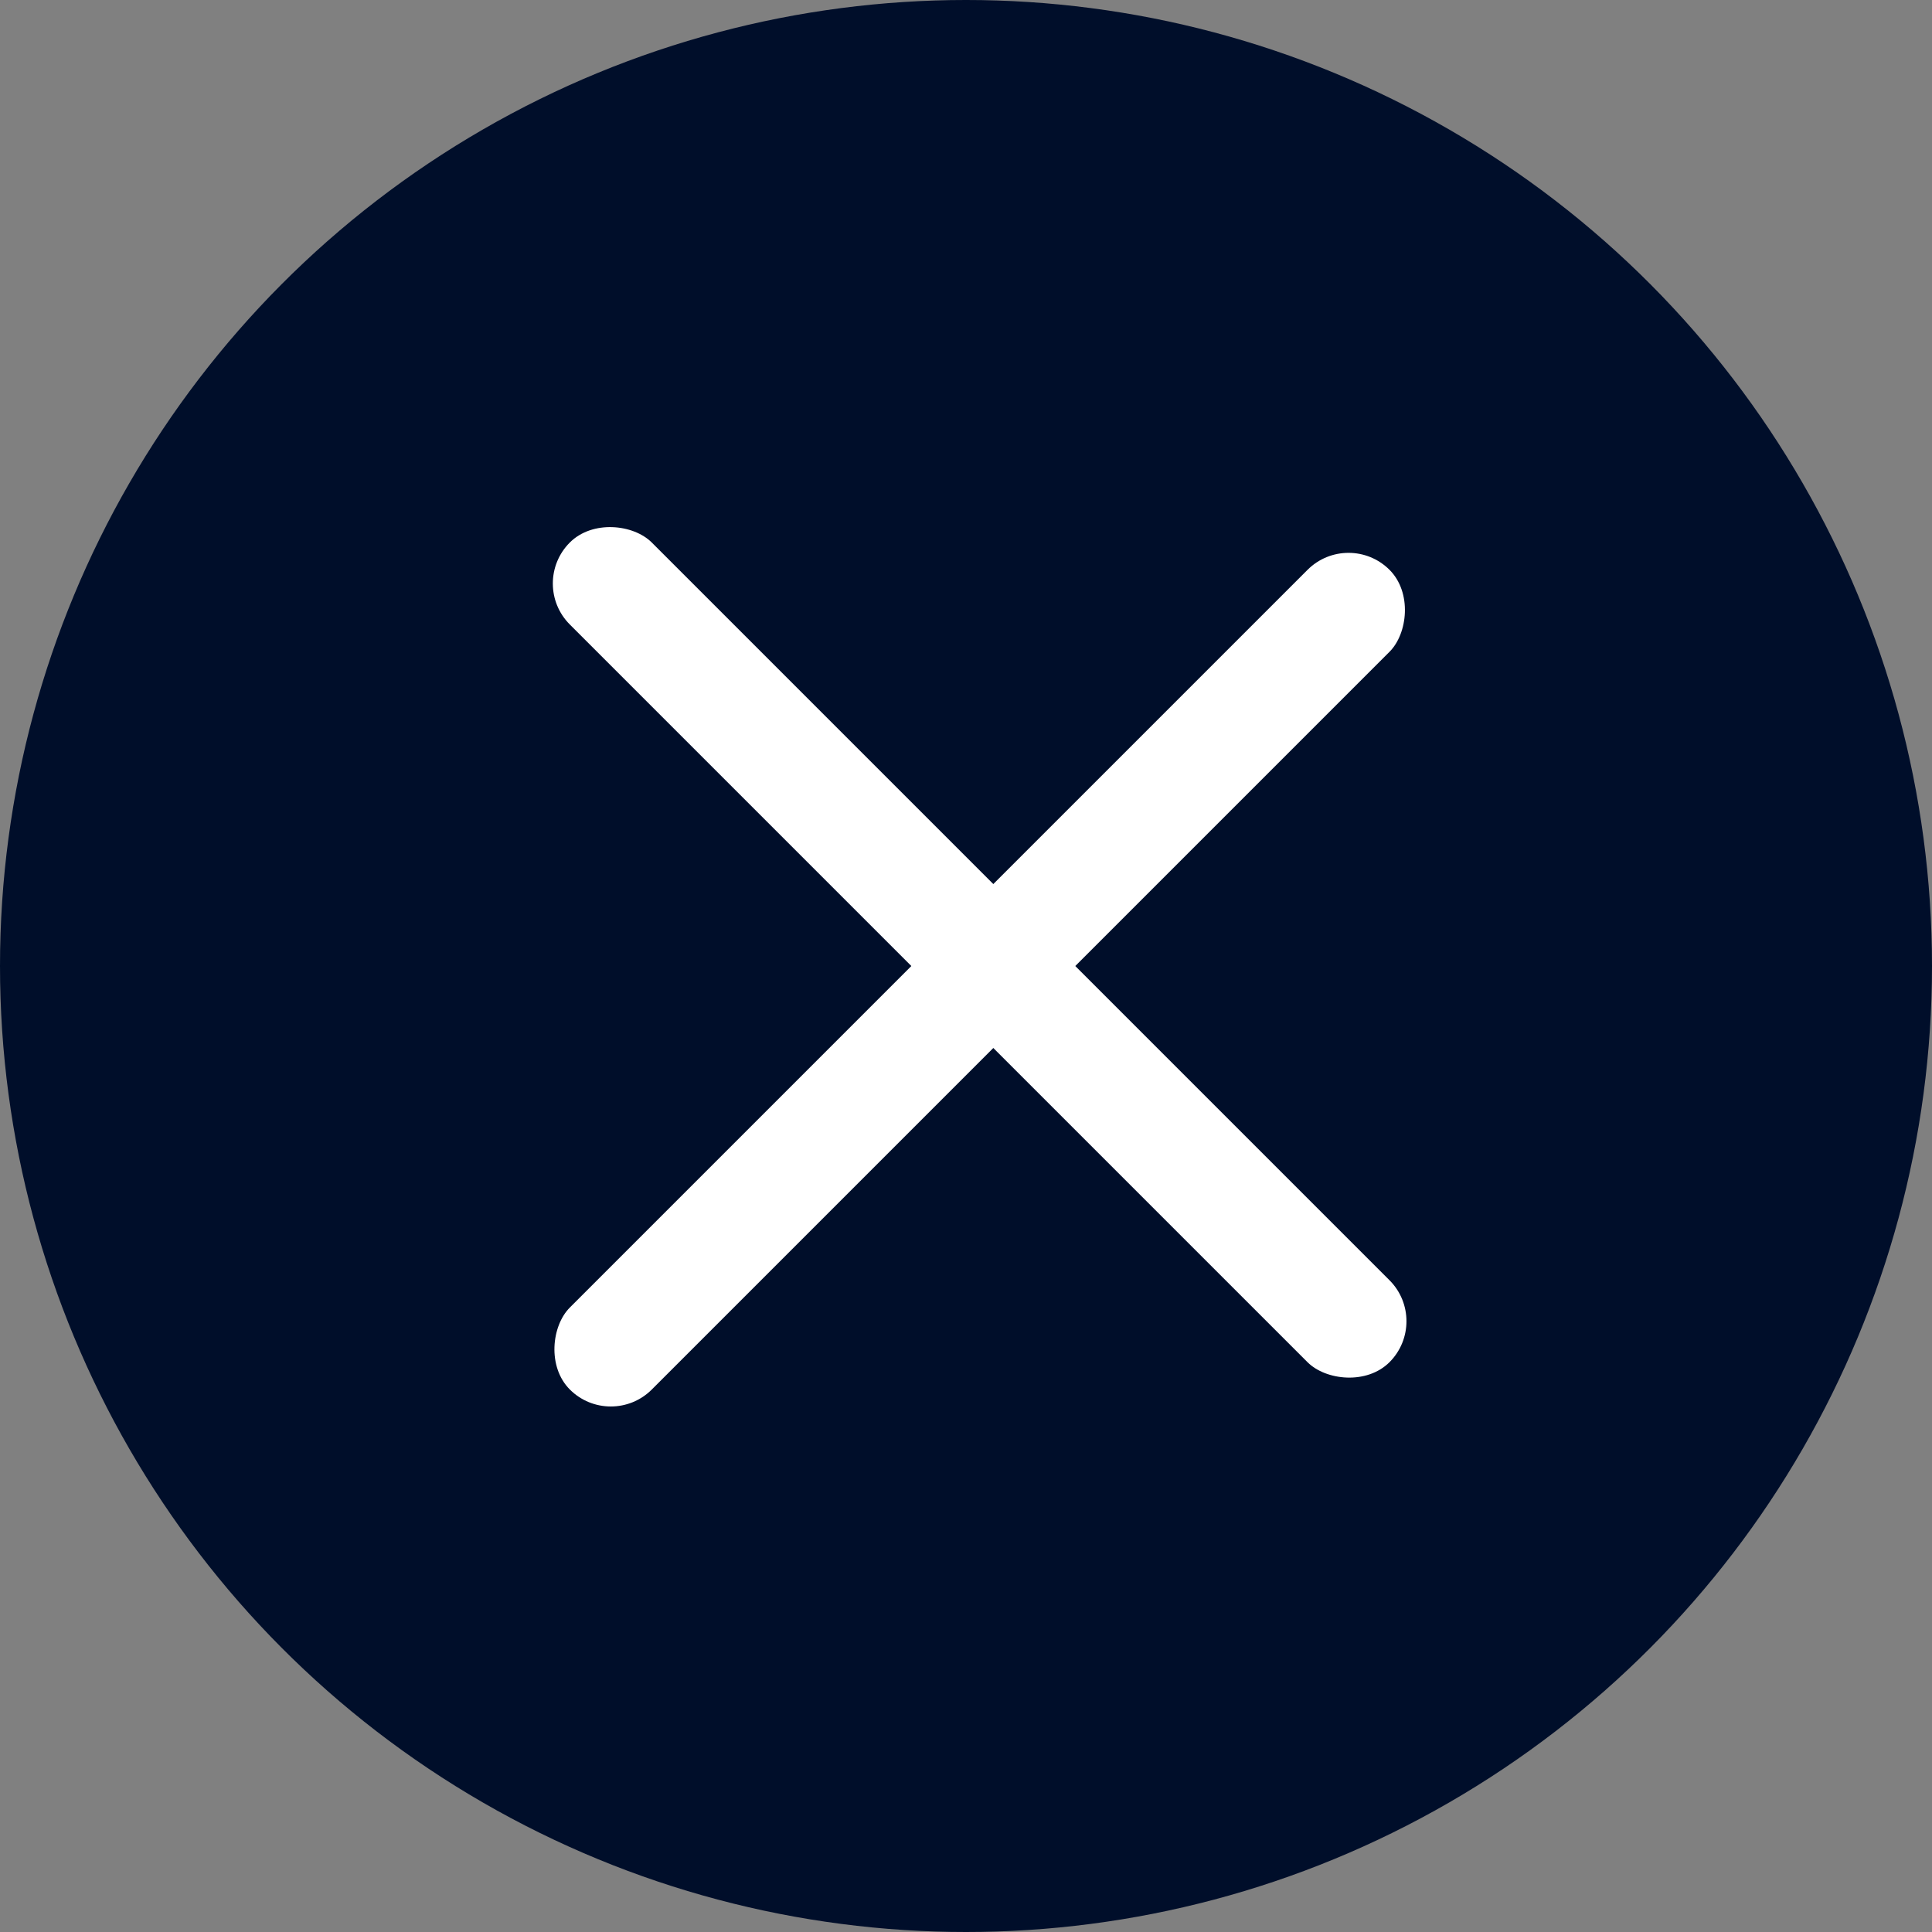 <svg width="50" height="50" viewBox="0 0 50 50" fill="none" xmlns="http://www.w3.org/2000/svg">
<rect x="0" y="0" width="50" height="50" fill="#808080" stroke="none"/>
<circle cx="25" cy="25" r="25" fill="#000E2A"/>
<rect x="13.686" y="15.101" width="3" height="30" rx="1.5" transform="rotate(-45 13.686 15.101)" fill="white"/>
<rect x="15.808" y="37.021" width="3" height="30" rx="1.5" transform="rotate(-135 15.808 37.021)" fill="white"/>
</svg>
